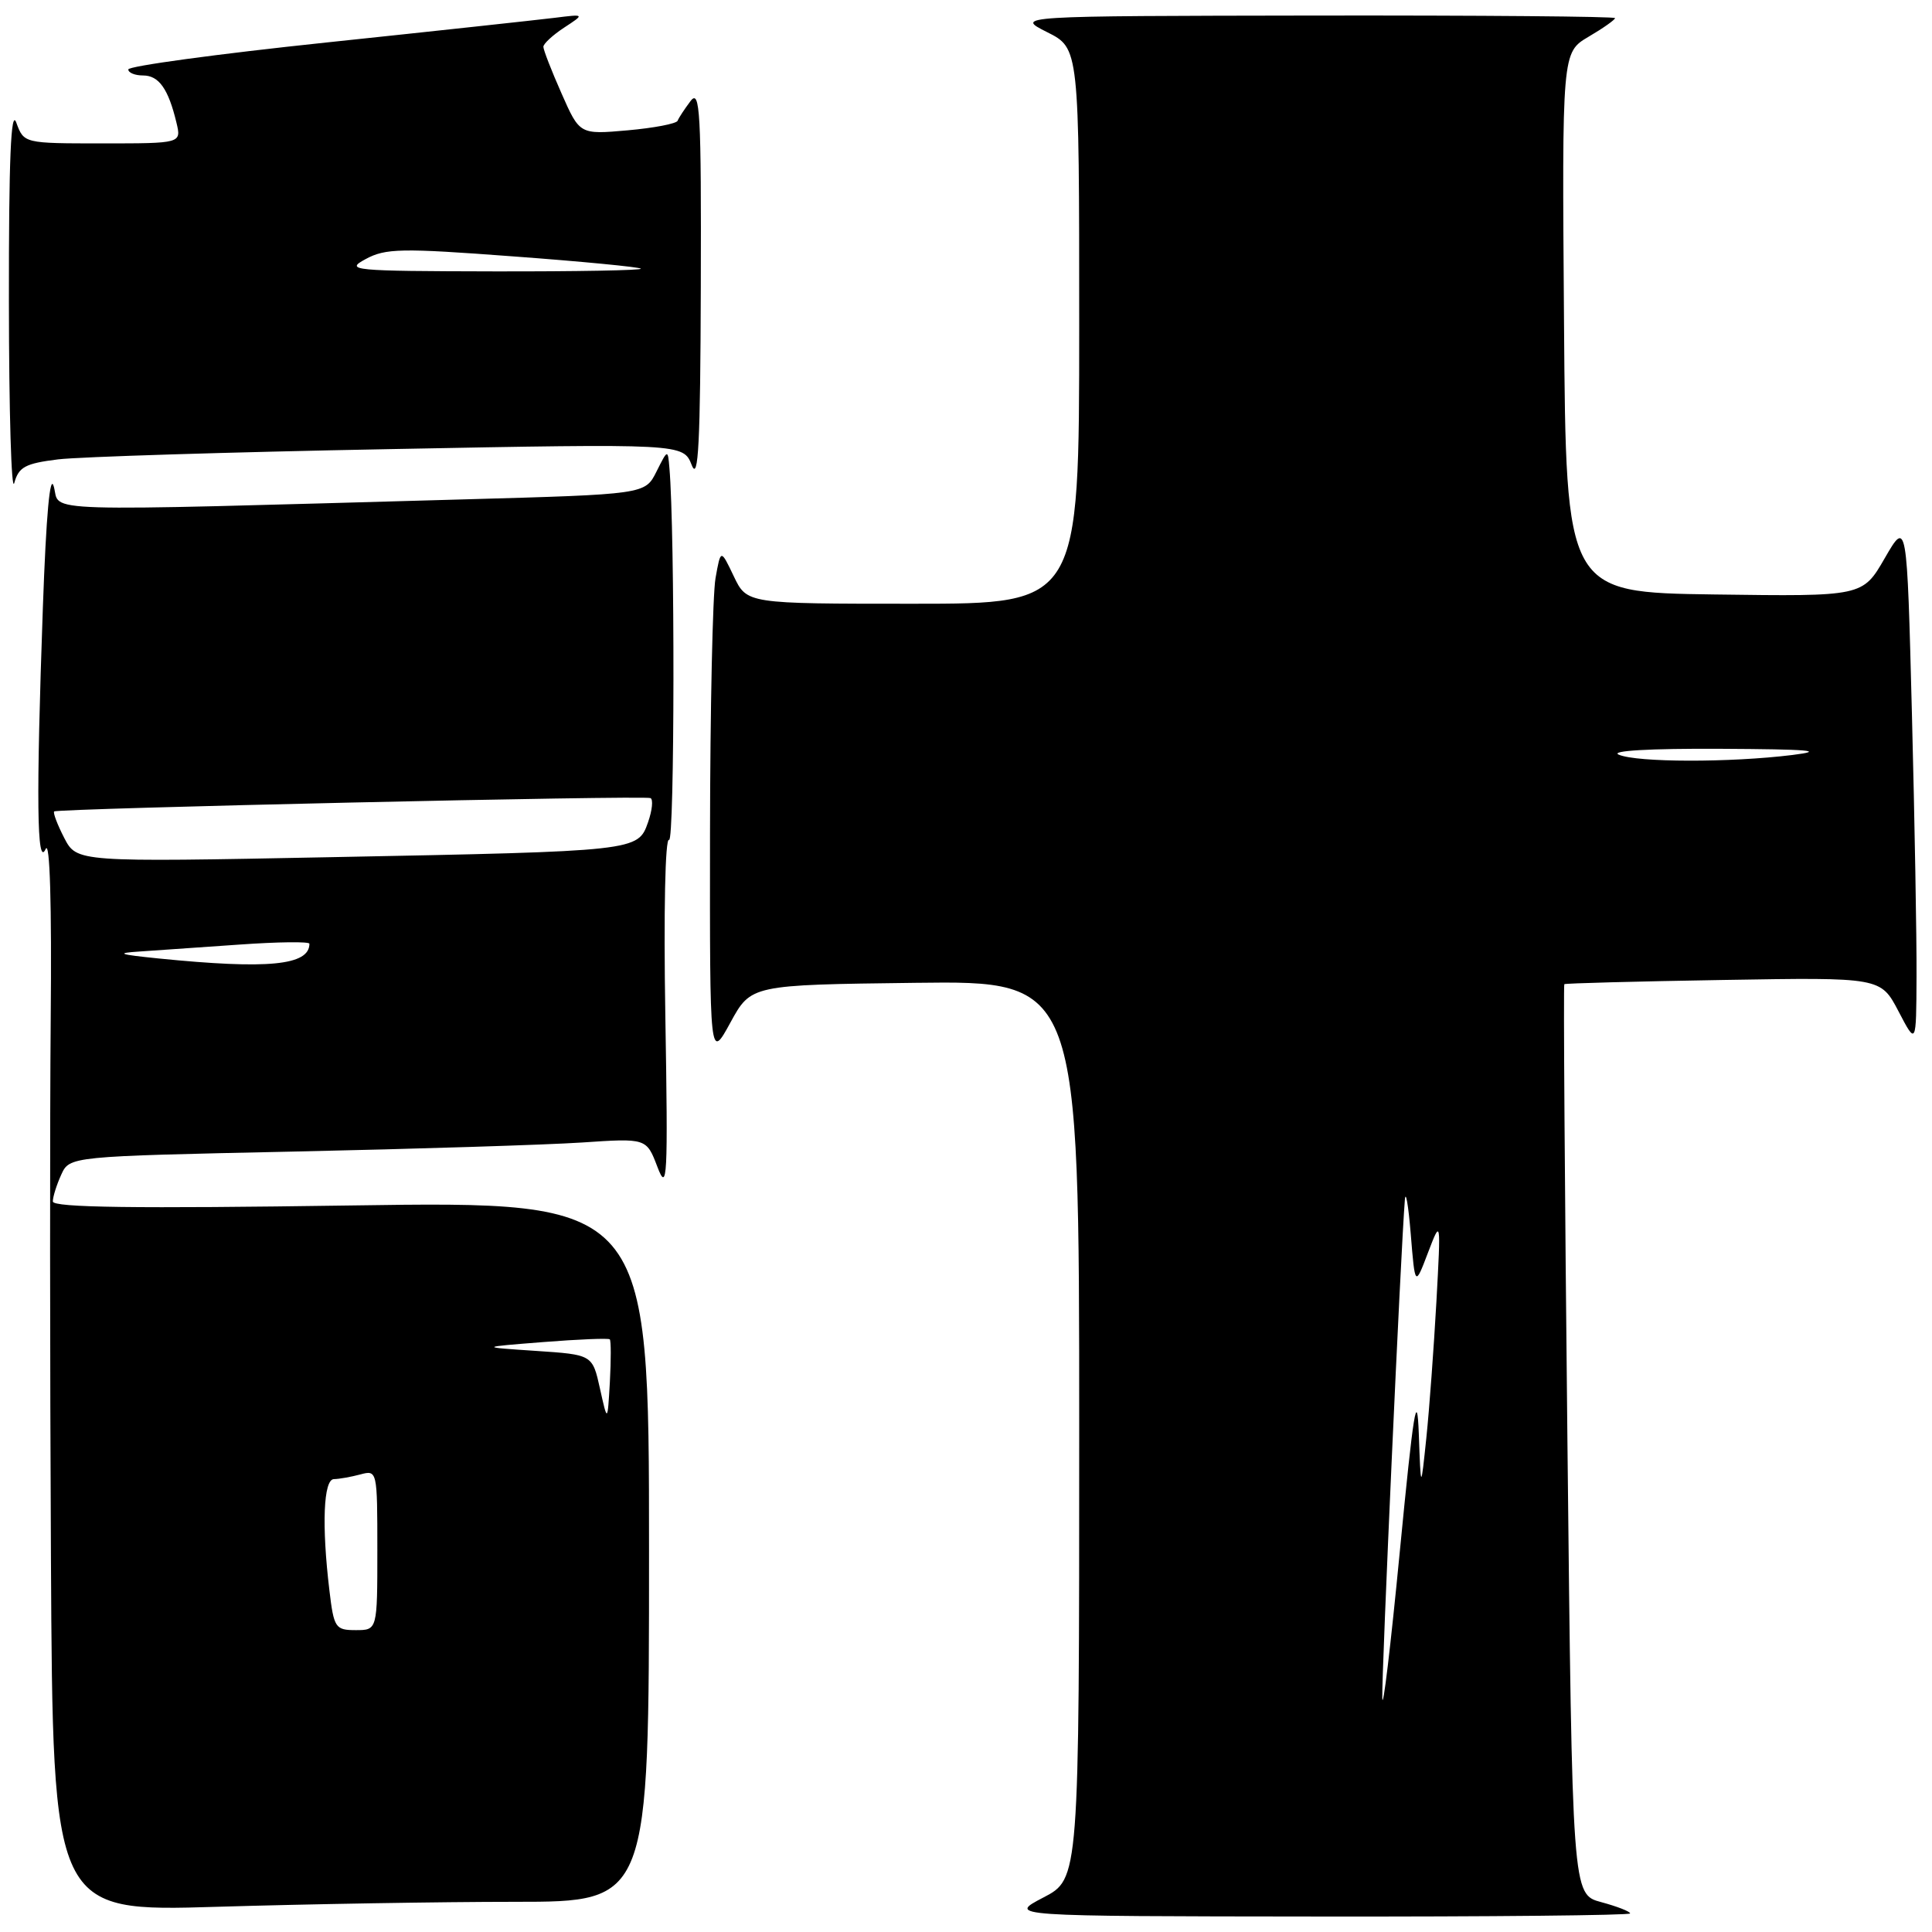 <?xml version="1.0" encoding="UTF-8" standalone="no"?>
<!DOCTYPE svg PUBLIC "-//W3C//DTD SVG 1.1//EN" "http://www.w3.org/Graphics/SVG/1.1/DTD/svg11.dtd" >
<svg xmlns="http://www.w3.org/2000/svg" xmlns:xlink="http://www.w3.org/1999/xlink" version="1.1" viewBox="0 0 256 256">
 <g >
 <path fill="currentColor"
d=" M 216.00 253.54 C 216.00 253.28 214.27 252.61 212.16 252.04 C 208.33 251.01 208.33 251.01 207.69 190.81 C 207.34 157.70 207.15 130.52 207.28 130.41 C 207.40 130.29 216.88 130.04 228.35 129.85 C 249.20 129.50 249.20 129.50 251.56 134.00 C 253.91 138.50 253.91 138.50 253.95 129.41 C 253.98 124.41 253.70 108.75 253.34 94.60 C 252.68 68.88 252.68 68.88 249.74 73.96 C 246.81 79.04 246.81 79.04 227.16 78.77 C 207.50 78.50 207.50 78.50 207.24 42.72 C 206.97 6.95 206.97 6.95 210.49 4.87 C 212.42 3.74 214.00 2.62 214.00 2.40 C 214.00 2.18 196.11 2.03 174.25 2.06 C 134.50 2.12 134.50 2.12 138.75 4.26 C 143.00 6.39 143.00 6.39 143.00 43.20 C 143.00 80.00 143.00 80.00 120.98 80.00 C 98.97 80.00 98.97 80.00 97.23 76.36 C 95.50 72.73 95.50 72.73 94.81 76.61 C 94.43 78.75 94.10 94.00 94.08 110.50 C 94.05 140.50 94.05 140.50 96.78 135.50 C 99.51 130.50 99.51 130.50 121.25 130.23 C 143.00 129.96 143.00 129.96 143.00 189.46 C 143.00 248.96 143.00 248.96 138.25 251.43 C 133.50 253.91 133.50 253.91 174.75 253.95 C 197.44 253.98 216.00 253.79 216.00 253.54 Z  M 68.25 252.00 C 86.00 252.00 86.00 252.00 86.00 205.58 C 86.00 159.15 86.00 159.15 46.50 159.73 C 17.88 160.15 7.00 160.01 7.00 159.20 C 7.00 158.59 7.50 157.00 8.11 155.66 C 9.22 153.22 9.22 153.22 38.86 152.59 C 55.16 152.24 72.36 151.70 77.08 151.39 C 85.66 150.81 85.66 150.81 87.11 154.62 C 88.42 158.07 88.52 156.22 88.16 134.58 C 87.93 120.77 88.14 110.97 88.65 111.29 C 89.40 111.75 89.44 70.50 88.70 62.00 C 88.49 59.51 88.48 59.51 86.98 62.50 C 85.48 65.50 85.48 65.50 61.49 66.17 C 3.75 67.78 8.04 67.91 7.14 64.51 C 6.63 62.55 6.12 68.12 5.68 80.50 C 4.78 105.88 4.88 115.07 6.05 112.50 C 6.61 111.26 6.86 119.77 6.72 135.00 C 6.60 148.47 6.61 180.61 6.75 206.41 C 7.00 253.32 7.00 253.32 28.75 252.66 C 40.71 252.30 58.49 252.00 68.25 252.00 Z  M 7.69 60.87 C 10.49 60.53 30.28 59.91 51.66 59.51 C 90.53 58.77 90.53 58.77 91.66 61.63 C 92.54 63.88 92.80 58.75 92.86 38.00 C 92.93 14.80 92.76 11.74 91.50 13.39 C 90.72 14.43 89.94 15.60 89.79 16.00 C 89.63 16.39 86.65 16.96 83.16 17.27 C 76.81 17.83 76.81 17.83 74.41 12.39 C 73.08 9.39 72.00 6.61 72.00 6.20 C 72.00 5.80 73.24 4.65 74.75 3.66 C 77.50 1.86 77.50 1.86 73.50 2.36 C 71.30 2.63 57.69 4.11 43.25 5.63 C 28.81 7.15 17.00 8.76 17.00 9.20 C 17.00 9.64 17.88 10.00 18.96 10.00 C 21.05 10.00 22.31 11.78 23.38 16.25 C 24.04 19.00 24.04 19.00 13.60 19.00 C 3.17 19.00 3.17 19.00 2.16 16.25 C 1.45 14.29 1.16 21.12 1.18 40.00 C 1.19 54.58 1.51 65.38 1.89 64.00 C 2.48 61.87 3.35 61.41 7.69 60.87 Z  M 183.16 225.00 C 183.06 221.93 185.61 165.61 186.15 159.00 C 186.26 157.62 186.61 159.65 186.93 163.50 C 187.50 170.50 187.50 170.50 189.21 166.00 C 190.93 161.50 190.93 161.50 190.33 172.50 C 189.99 178.55 189.40 186.65 189.00 190.50 C 188.27 197.50 188.27 197.50 188.00 190.00 C 187.77 183.91 187.30 186.82 185.49 205.50 C 184.27 218.15 183.22 226.93 183.16 225.00 Z  M 214.50 100.00 C 213.28 99.48 218.54 99.17 228.00 99.22 C 239.78 99.28 242.06 99.47 237.50 100.04 C 229.26 101.06 216.92 101.04 214.50 100.00 Z  M 43.65 210.75 C 42.61 202.09 42.86 196.00 44.25 195.99 C 44.94 195.98 46.51 195.70 47.75 195.37 C 49.98 194.77 50.00 194.86 50.00 205.38 C 50.00 216.00 50.00 216.00 47.14 216.00 C 44.44 216.00 44.24 215.71 43.65 210.75 Z  M 79.50 184.00 C 78.50 179.50 78.50 179.50 71.00 179.00 C 63.50 178.50 63.50 178.50 71.99 177.83 C 76.67 177.46 80.63 177.30 80.80 177.47 C 80.97 177.64 80.97 180.19 80.81 183.14 C 80.50 188.50 80.50 188.50 79.50 184.00 Z  M 21.00 127.00 C 15.74 126.47 15.26 126.29 18.50 126.08 C 20.70 125.93 26.66 125.52 31.75 125.16 C 36.84 124.80 41.00 124.75 41.00 125.05 C 41.00 127.93 35.51 128.46 21.00 127.00 Z  M 8.51 111.03 C 7.60 109.26 7.00 107.68 7.18 107.52 C 7.62 107.12 85.33 105.37 86.19 105.75 C 86.57 105.91 86.43 107.35 85.87 108.95 C 84.53 112.78 84.48 112.79 43.84 113.58 C 10.18 114.24 10.18 114.24 8.51 111.03 Z  M 48.45 34.33 C 51.08 32.90 53.17 32.86 67.95 33.97 C 77.05 34.64 84.69 35.38 84.92 35.60 C 85.15 35.82 76.37 35.98 65.42 35.96 C 46.61 35.92 45.66 35.83 48.45 34.33 Z "/>
</g>
</svg>
